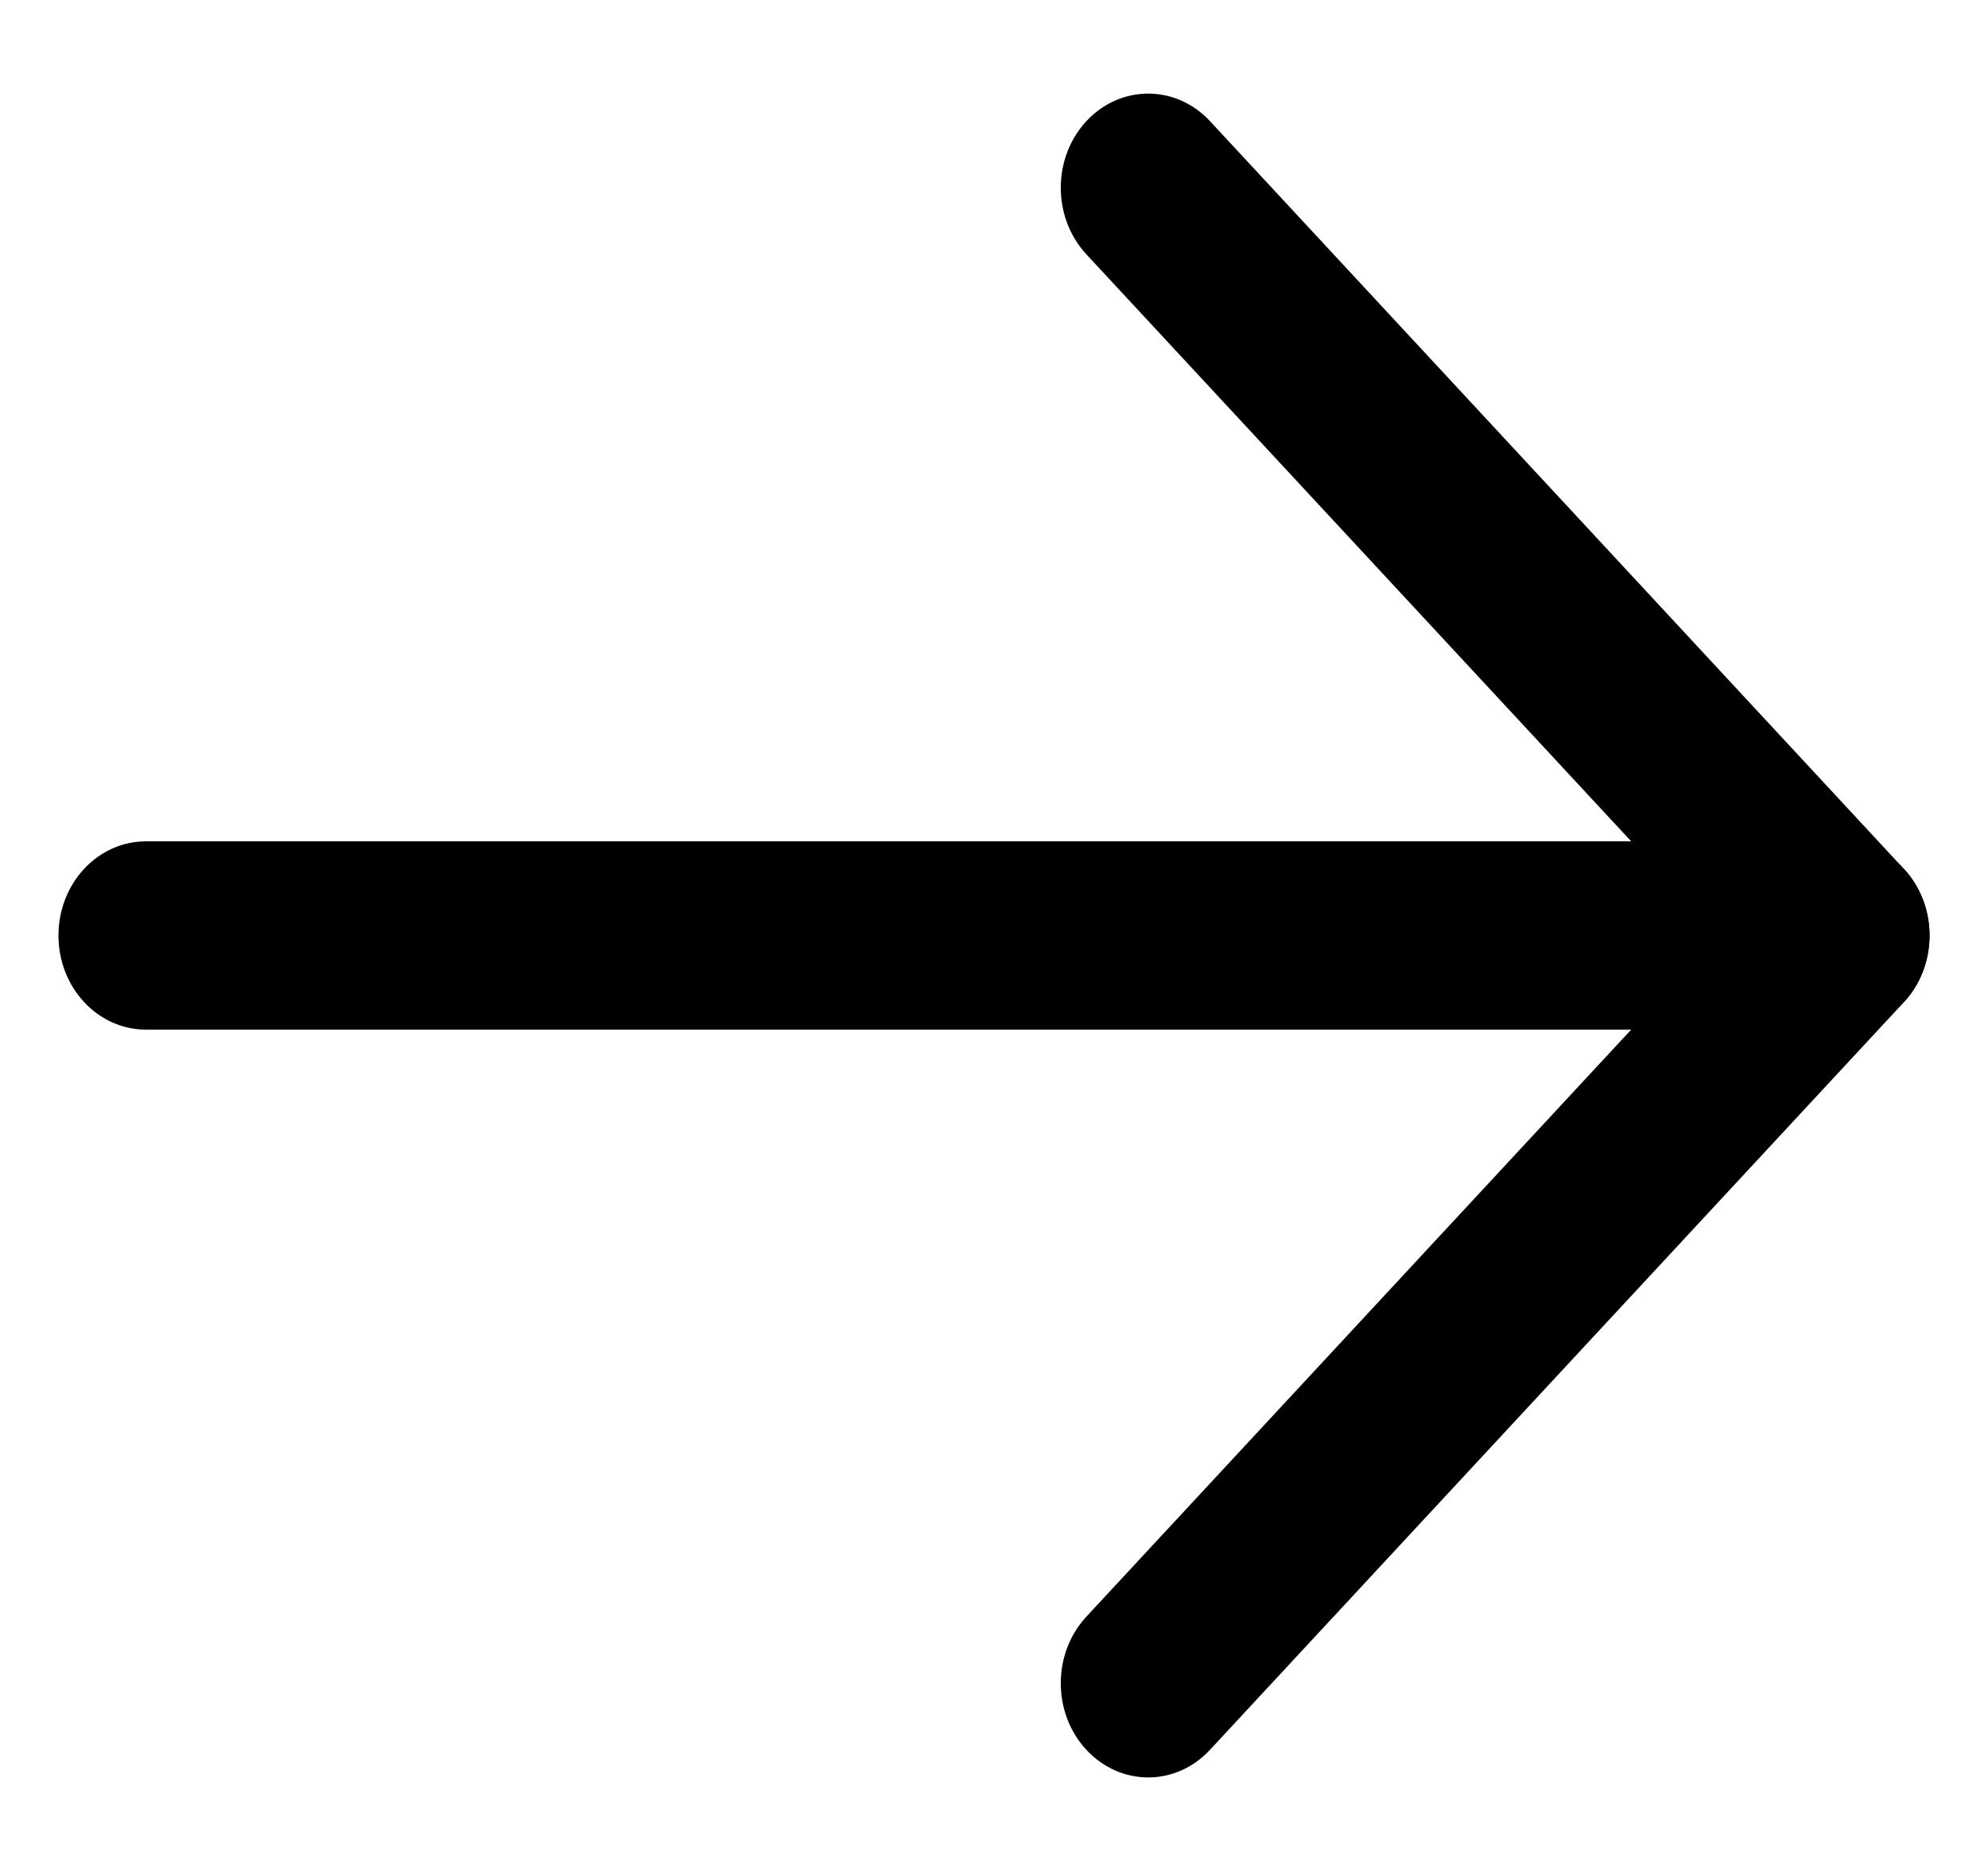 <svg width="17" height="16" viewBox="0 0 17 16" fill="none" xmlns="http://www.w3.org/2000/svg">
<path fill-rule="evenodd" clip-rule="evenodd" d="M0.5 8C0.5 8.445 0.835 8.805 1.247 8.805L15.753 8.805C16.165 8.805 16.5 8.445 16.5 8C16.5 7.555 16.165 7.195 15.753 7.195L1.247 7.195C0.835 7.195 0.5 7.555 0.5 8Z" fill="currentColor"/>
<path fill-rule="evenodd" clip-rule="evenodd" d="M9.29 14.964C9.582 15.279 10.055 15.279 10.347 14.964L16.281 8.57C16.573 8.255 16.573 7.745 16.281 7.431L10.347 1.036C10.055 0.722 9.582 0.722 9.29 1.036C8.998 1.351 8.998 1.86 9.29 2.175L14.696 8L9.29 13.825C8.998 14.14 8.998 14.65 9.29 14.964Z" fill="currentColor"/>
</svg>

